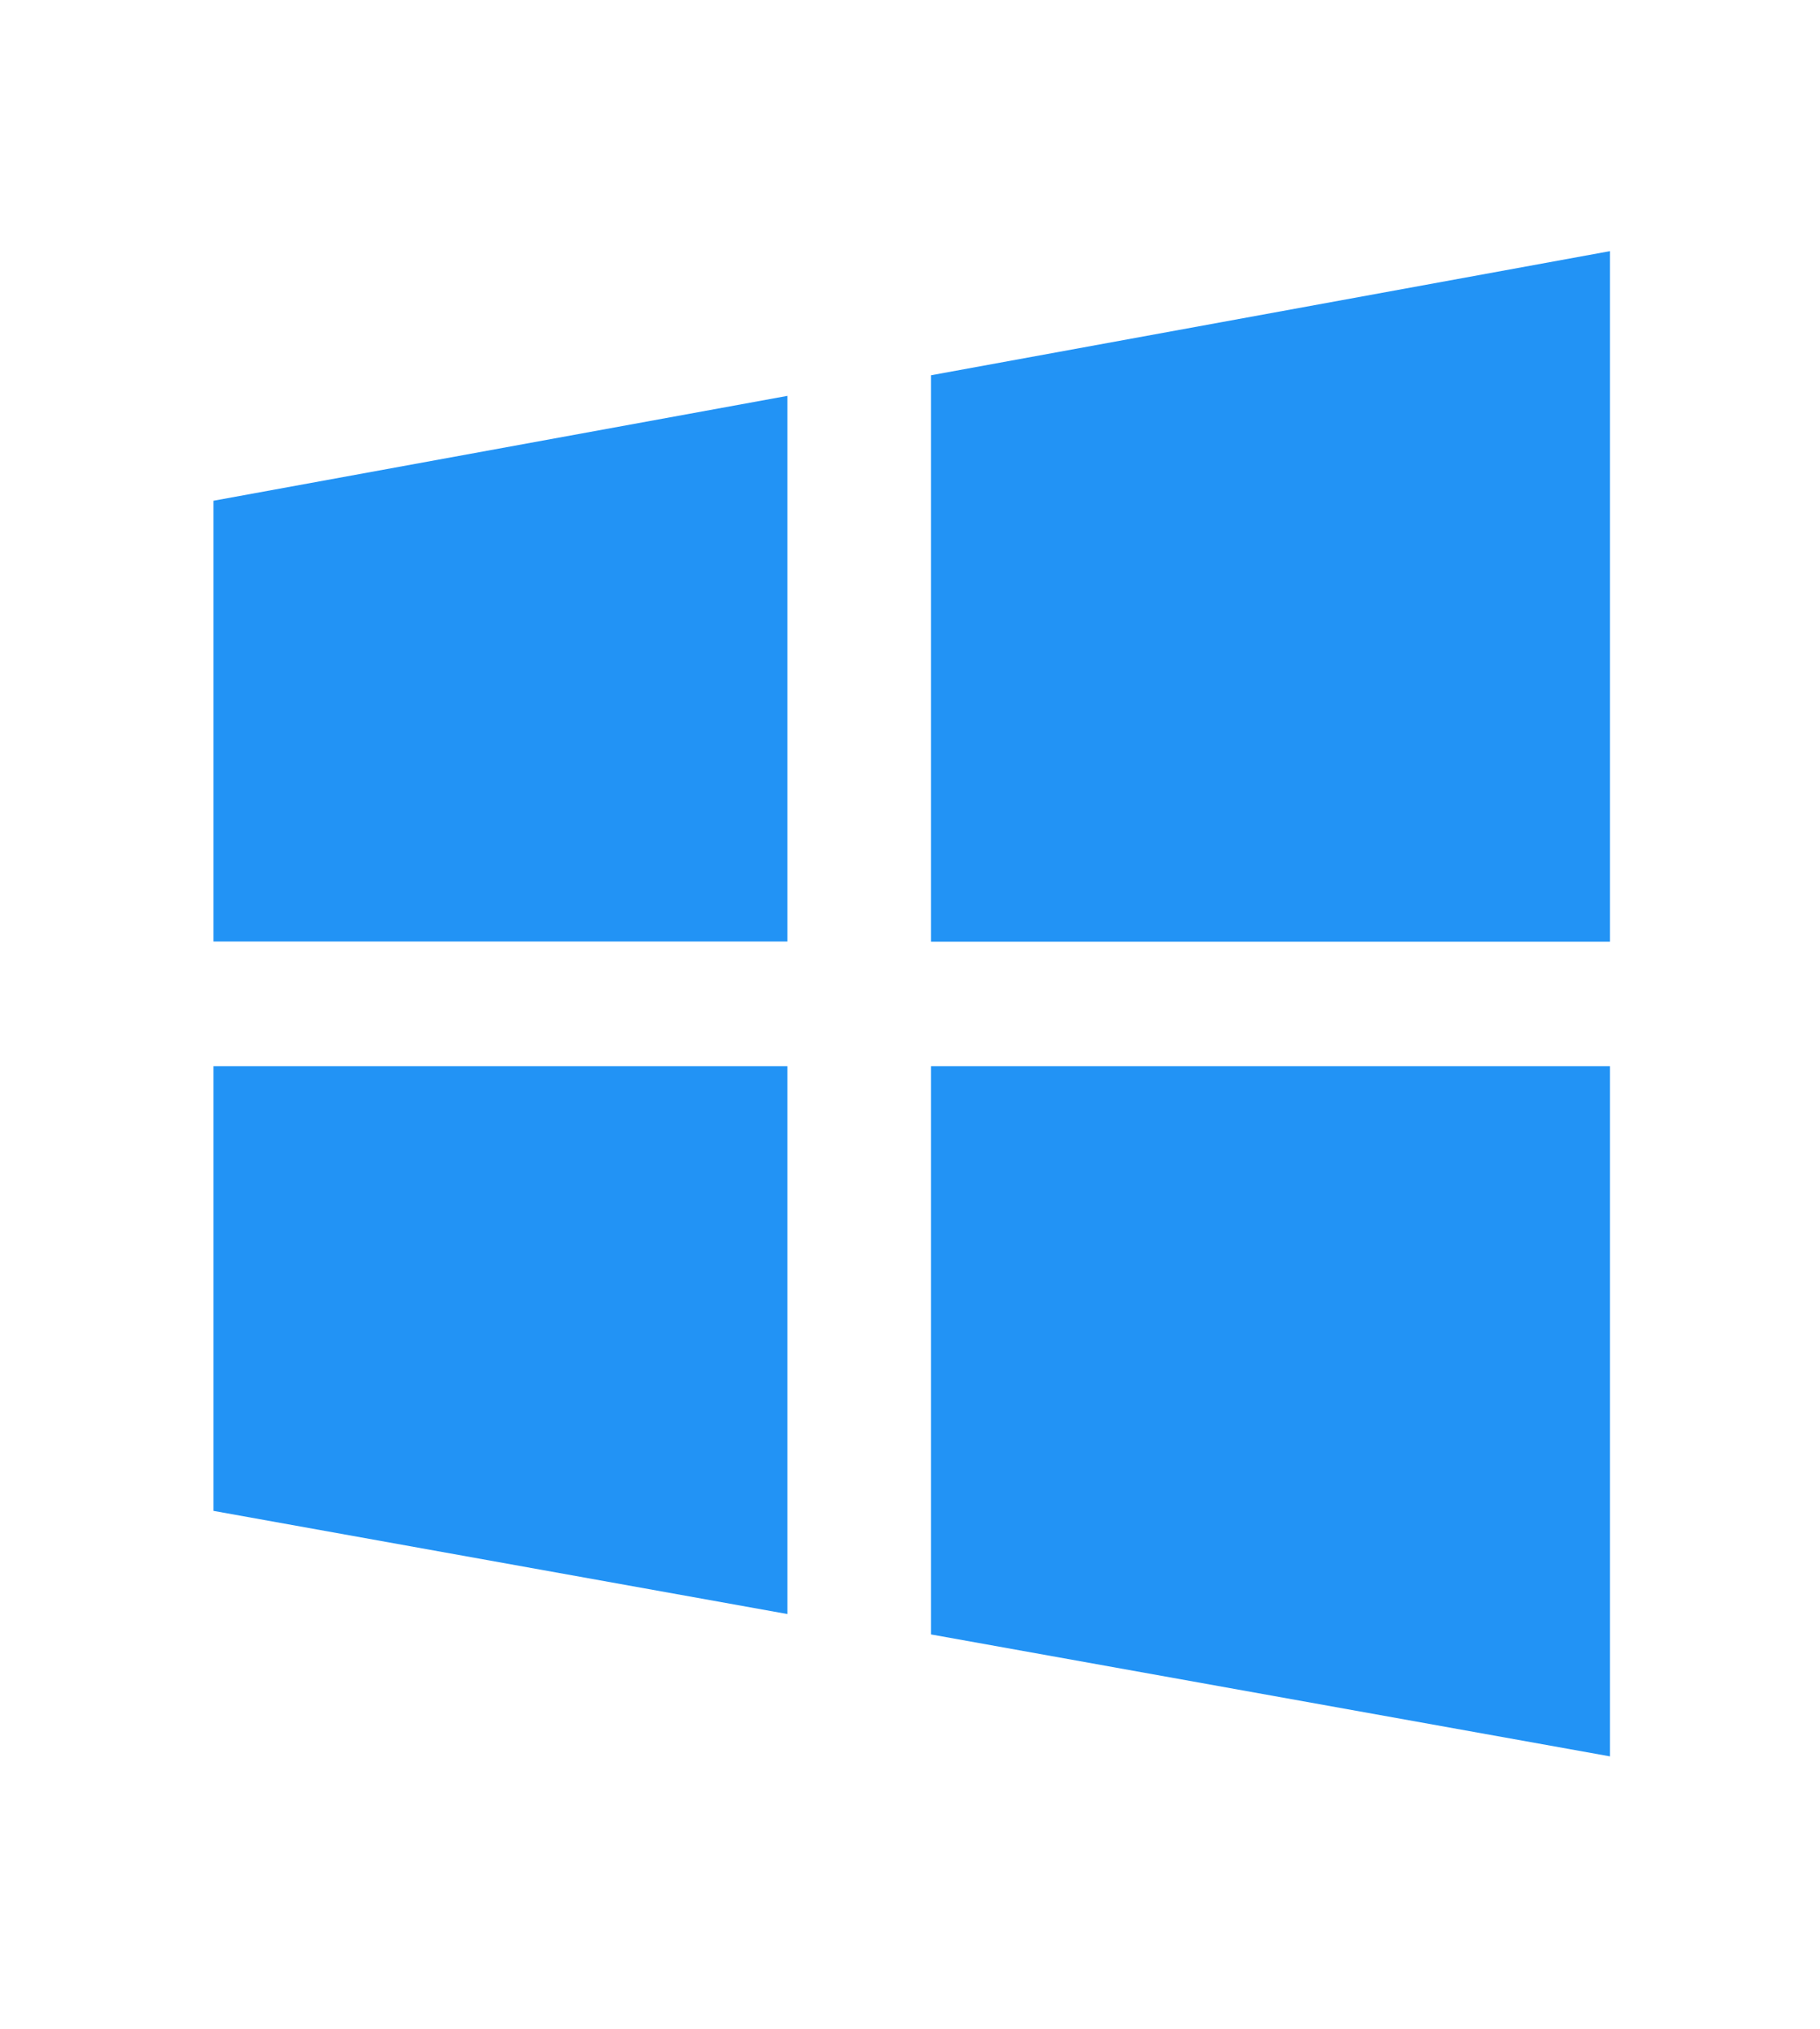 <svg width="35" height="39" viewBox="0 0 35 39" fill="none" xmlns="http://www.w3.org/2000/svg">
<path d="M17.903 7.214V18.103H30.96V4.828L17.903 7.214ZM17.903 31.419L30.96 33.763V20.496H17.903V31.419ZM4.105 18.099H15.142V7.61L4.105 9.626V18.099ZM4.105 29.044L15.142 31.027V20.496H4.105V29.044Z" fill="#2293F5"/>
</svg>
